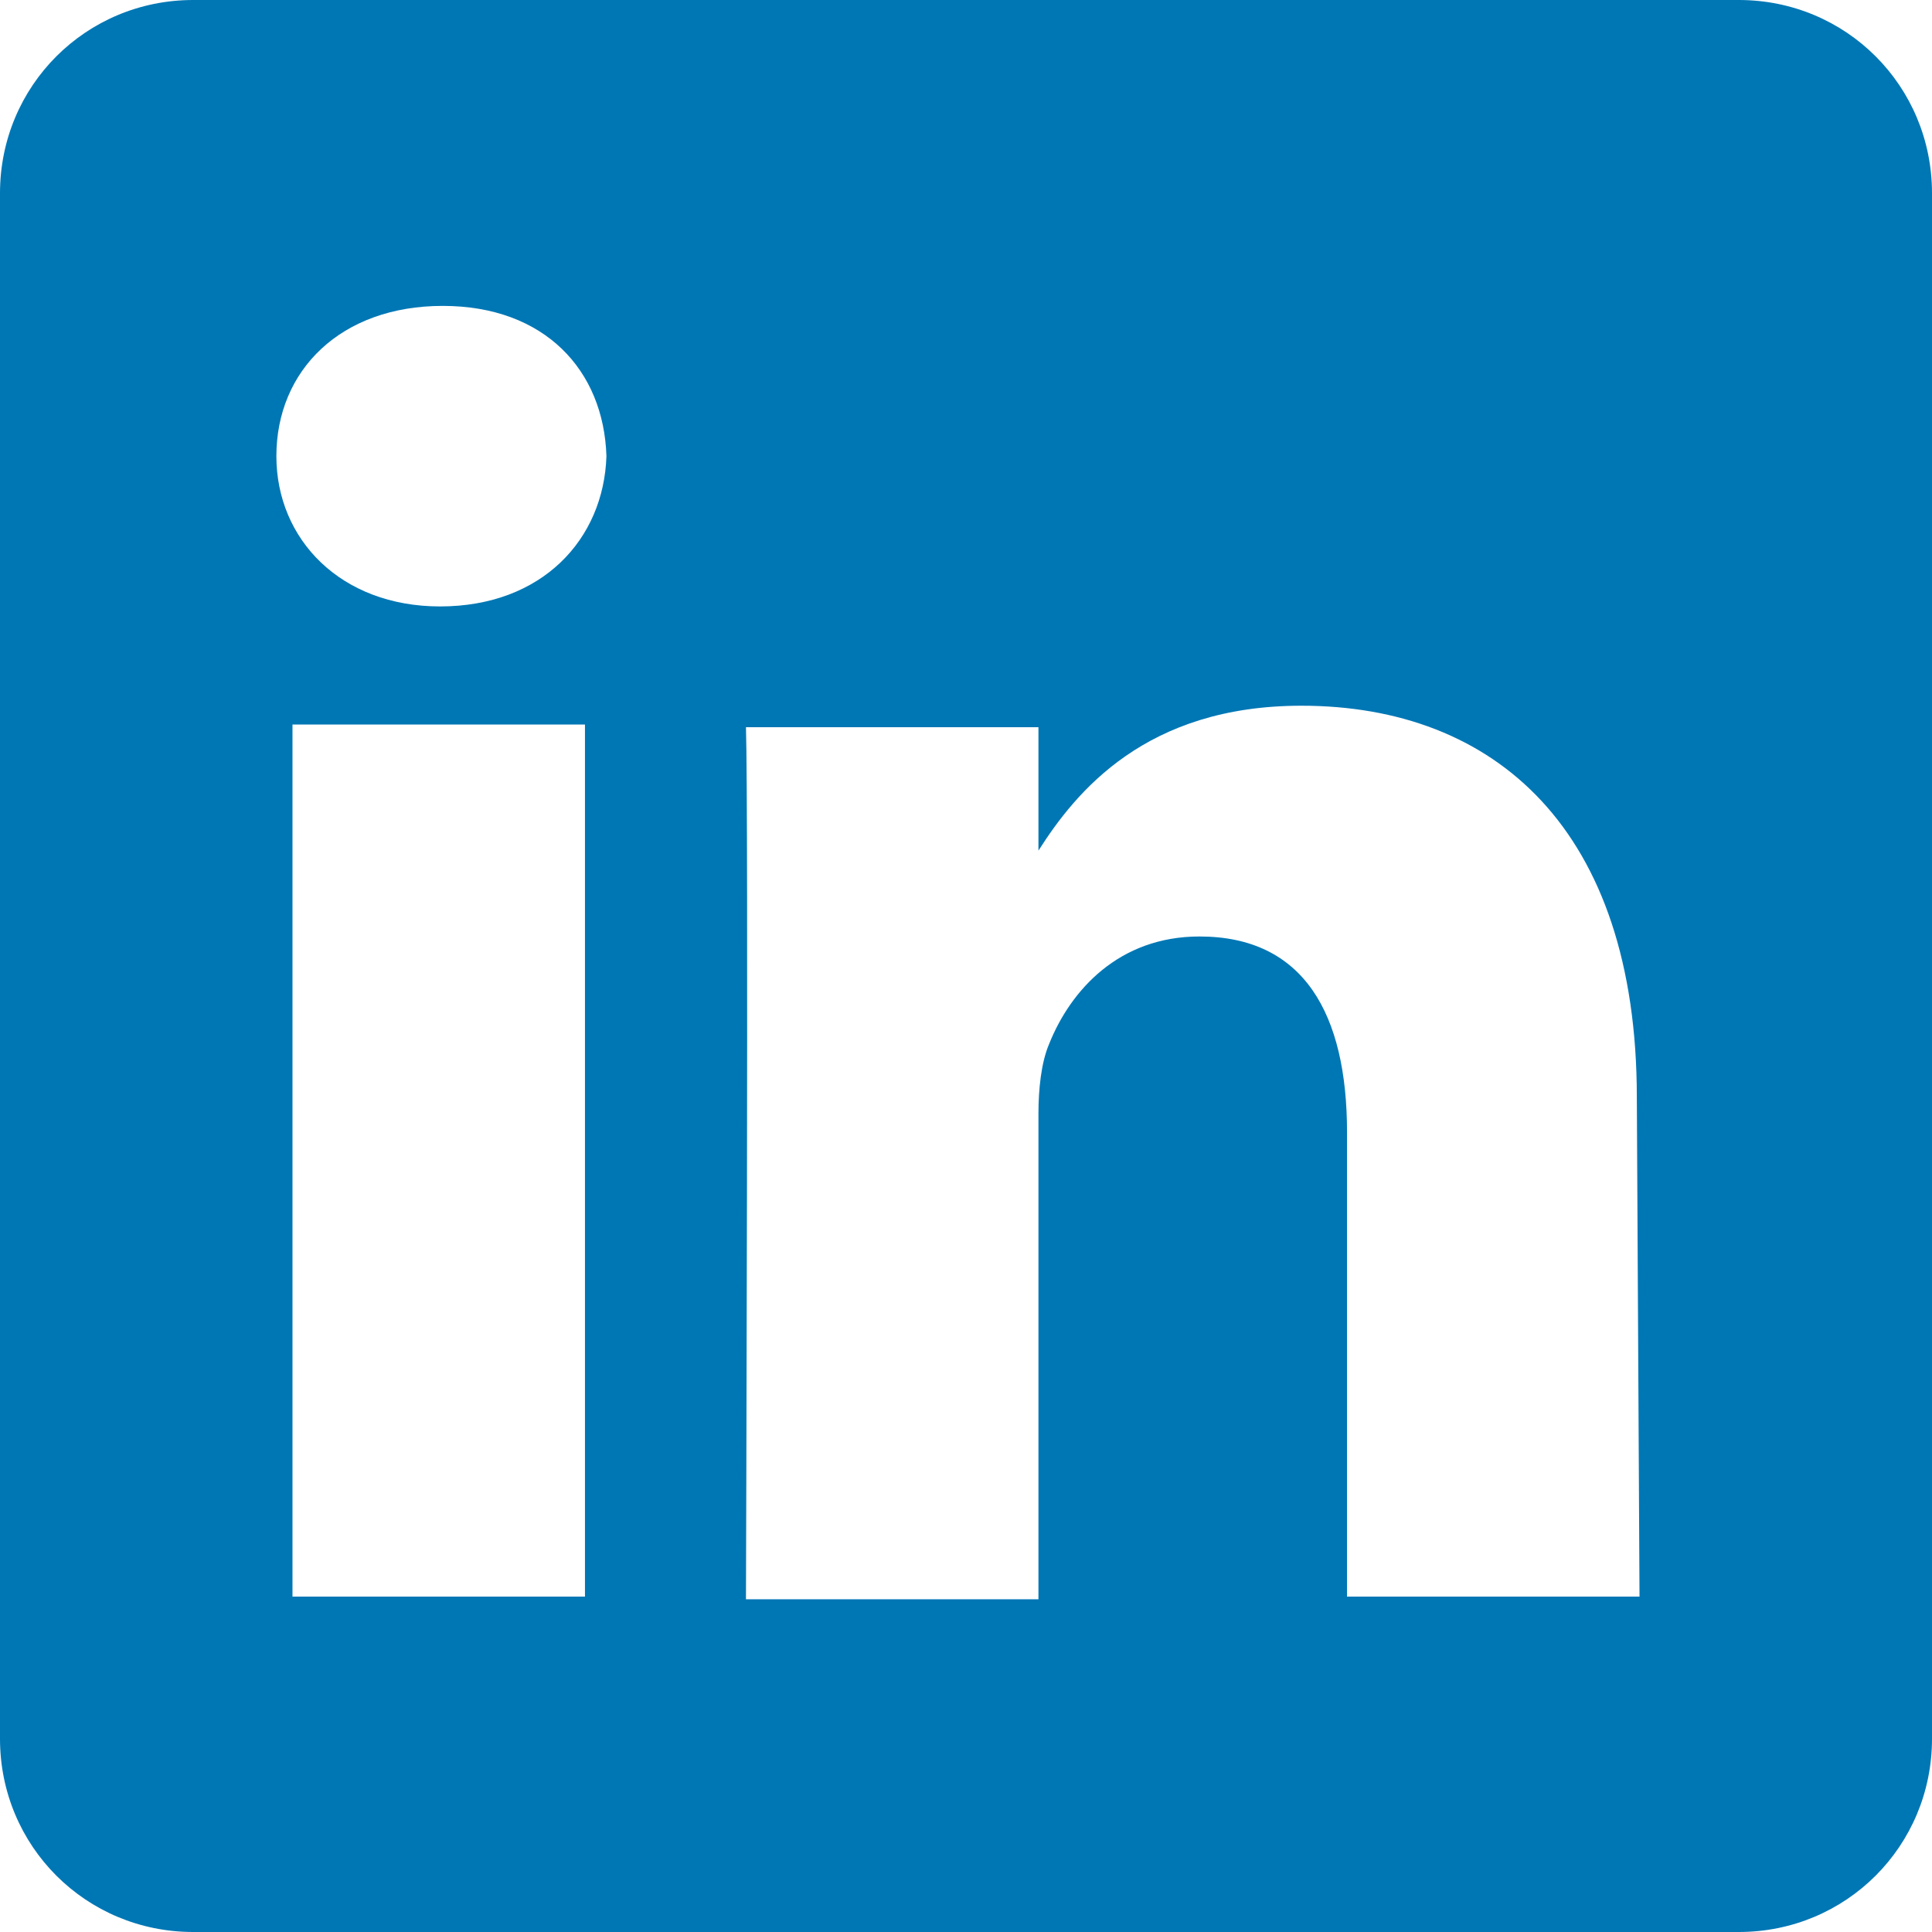 <?xml version="1.0" encoding="utf-8"?>
<!-- Generator: Adobe Illustrator 21.1.0, SVG Export Plug-In . SVG Version: 6.00 Build 0)  -->
<svg version="1.1" id="Capa_1" xmlns="http://www.w3.org/2000/svg" xmlns:xlink="http://www.w3.org/1999/xlink" x="0px" y="0px"
	 viewBox="0 0 72 72" style="enable-background:new 0 0 72 72;" xml:space="preserve">
<style type="text/css">
	.st0{fill:#0077B5;}
</style>
<path class="st0" d="M64.8,0H7.2C3.2,0,0,3.2,0,7.2v57.6c0,4,3.2,7.2,7.2,7.2h57.6c4,0,7.2-3.2,7.2-7.2V7.2C72,3.2,68.8,0,64.8,0z
	 M21.8,59.5H10.9V27h10.9V59.5z M16.4,22.6L16.4,22.6c-3.7,0-6.1-2.5-6.1-5.6c0-3.2,2.4-5.6,6.2-5.6s6,2.4,6.1,5.6
	C22.5,20.1,20.2,22.6,16.4,22.6z M61.1,59.5H50.2V42.2c0-4.4-1.6-7.3-5.5-7.3c-3,0-4.8,2-5.6,4c-0.3,0.7-0.4,1.7-0.4,2.6v18.1H27.8
	c0,0,0.1-29.4,0-32.5h10.9v4.6c1.4-2.2,4-5.4,9.8-5.4c7.2,0,12.5,4.6,12.5,14.6L61.1,59.5L61.1,59.5z"/>
</svg>

